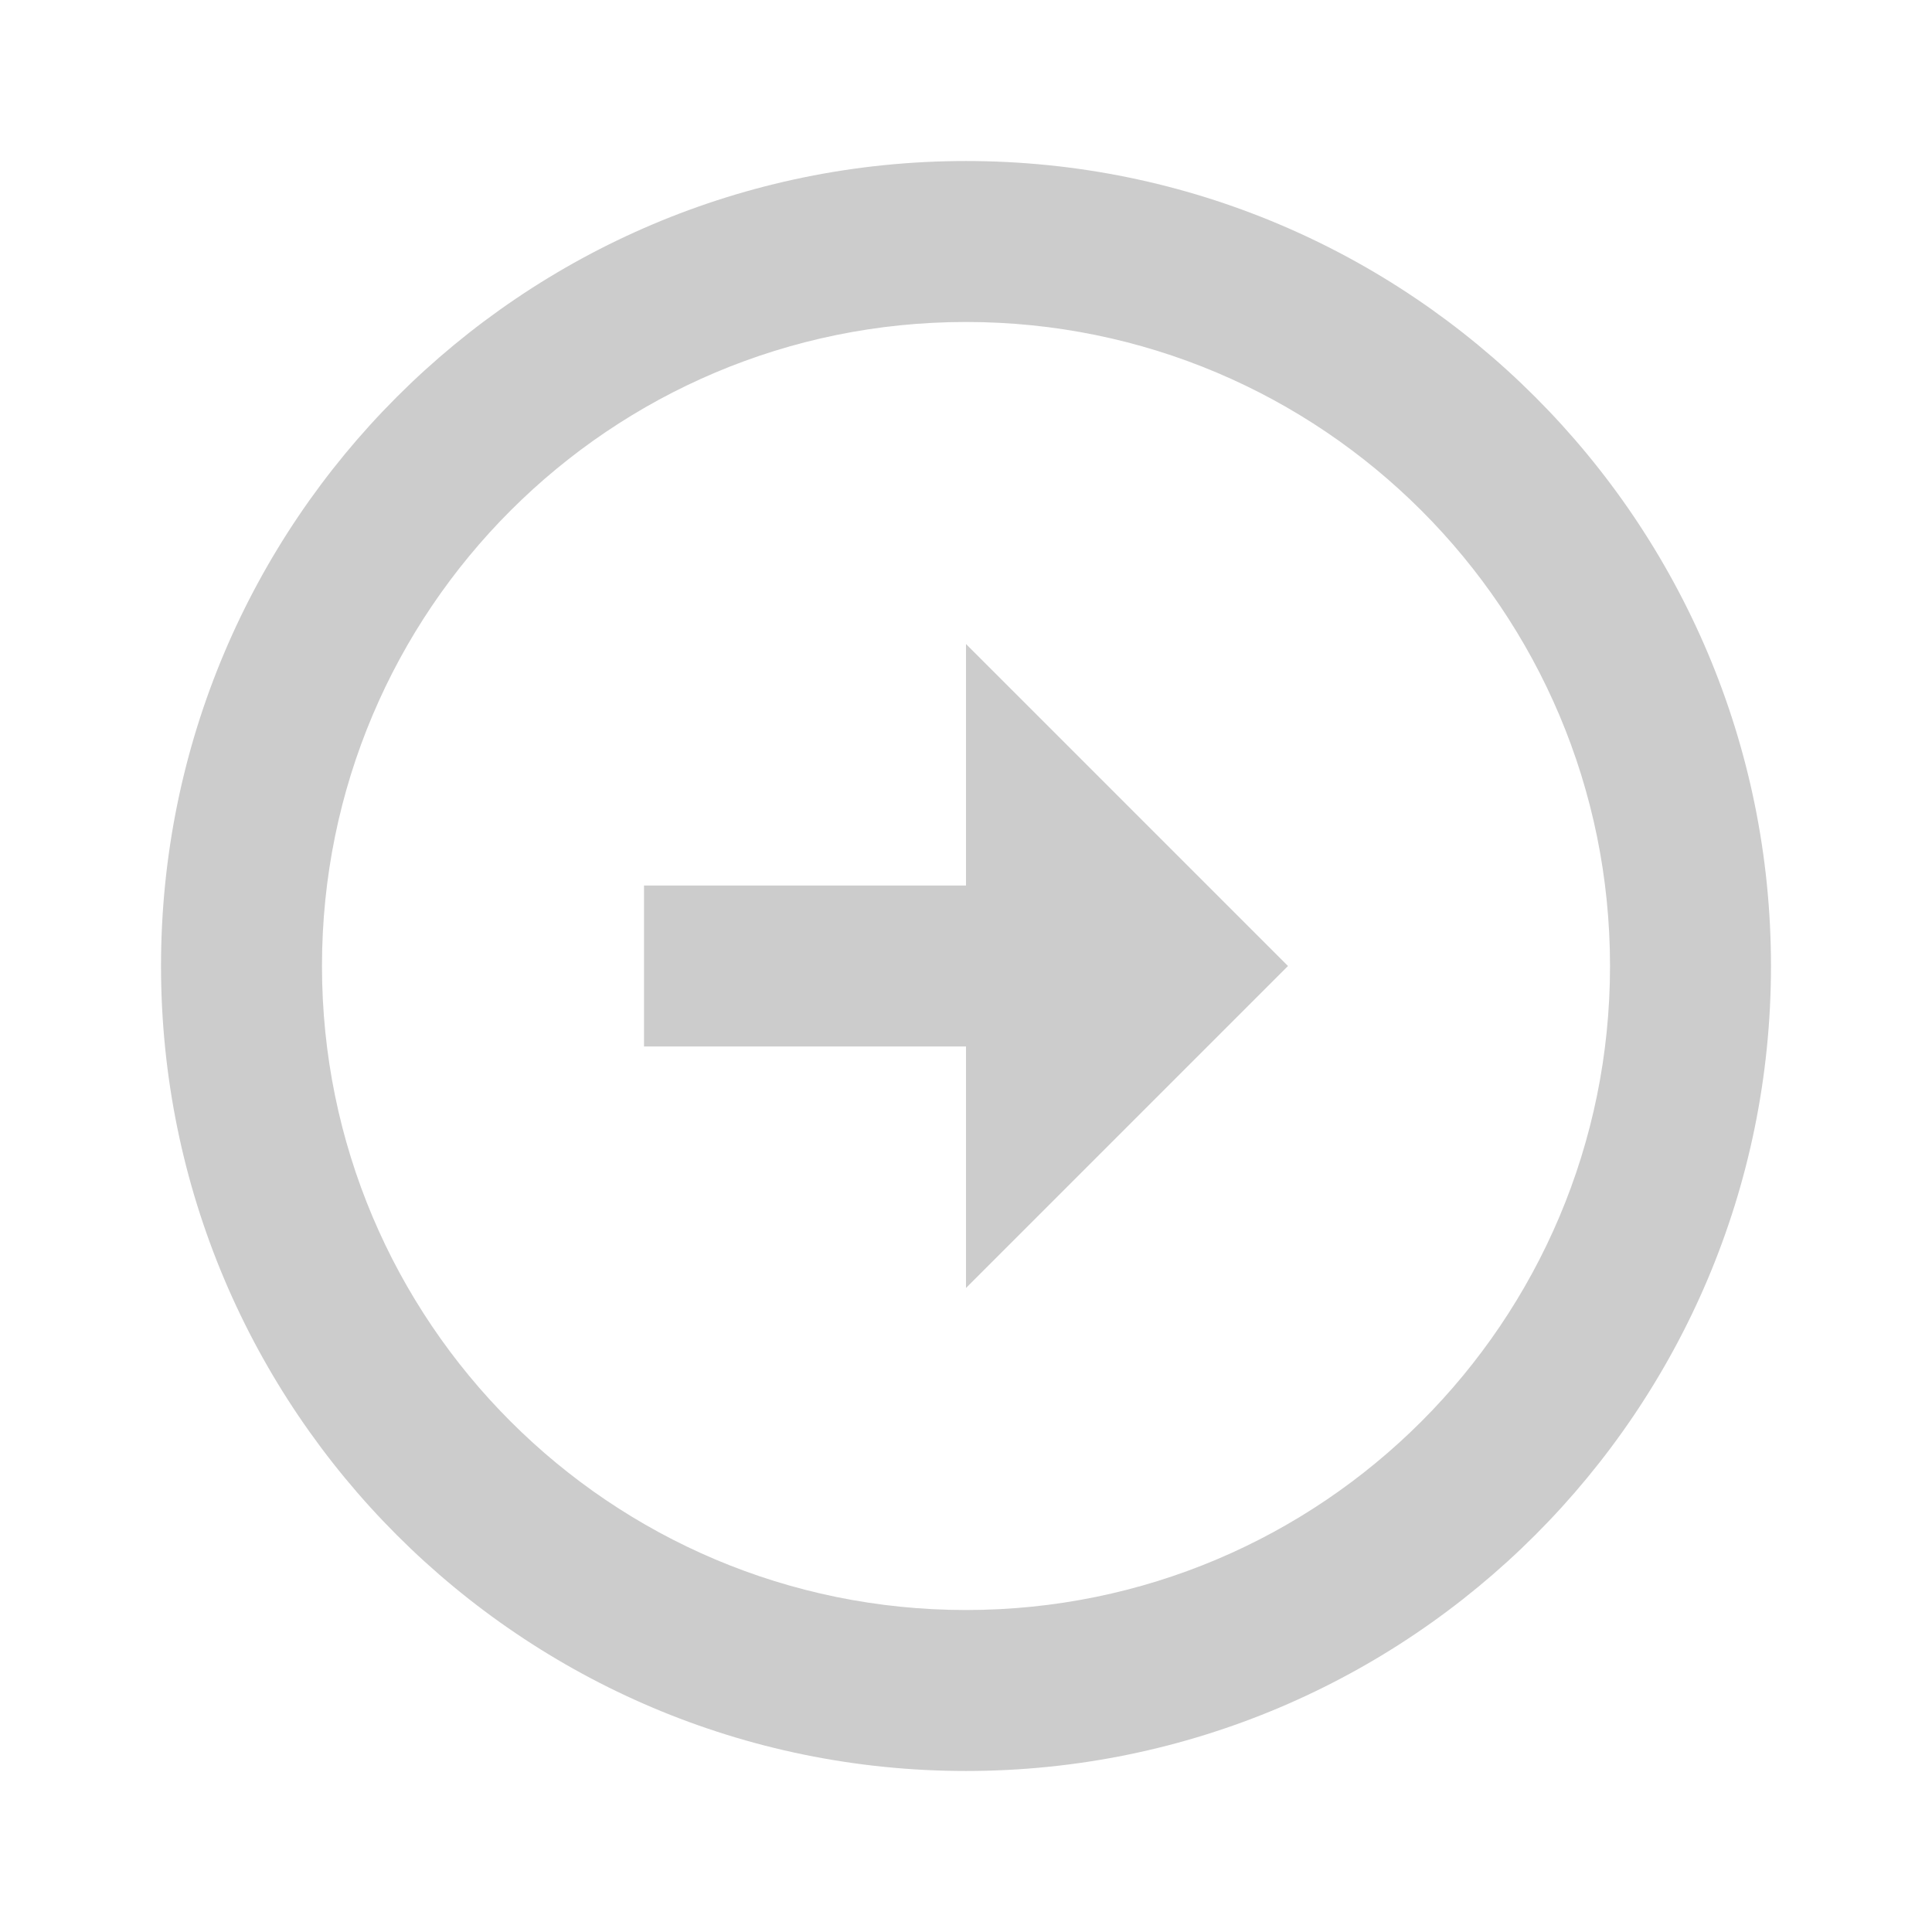 <svg width="32" height="32" viewBox="0 0 32 32" fill="none" xmlns="http://www.w3.org/2000/svg">
<path d="M16 14.667V10.667L21.333 16L16 21.333V17.333H10.667V14.667H16ZM16 2.667C23.36 2.667 29.333 8.64 29.333 16C29.333 23.36 23.36 29.333 16 29.333C8.64 29.333 2.667 23.36 2.667 16C2.667 8.64 8.64 2.667 16 2.667ZM16 26.667C21.893 26.667 26.667 21.893 26.667 16C26.667 10.107 21.893 5.333 16 5.333C10.107 5.333 5.333 10.107 5.333 16C5.333 21.893 10.107 26.667 16 26.667Z" fill="#CCCCCC"/>
</svg>
